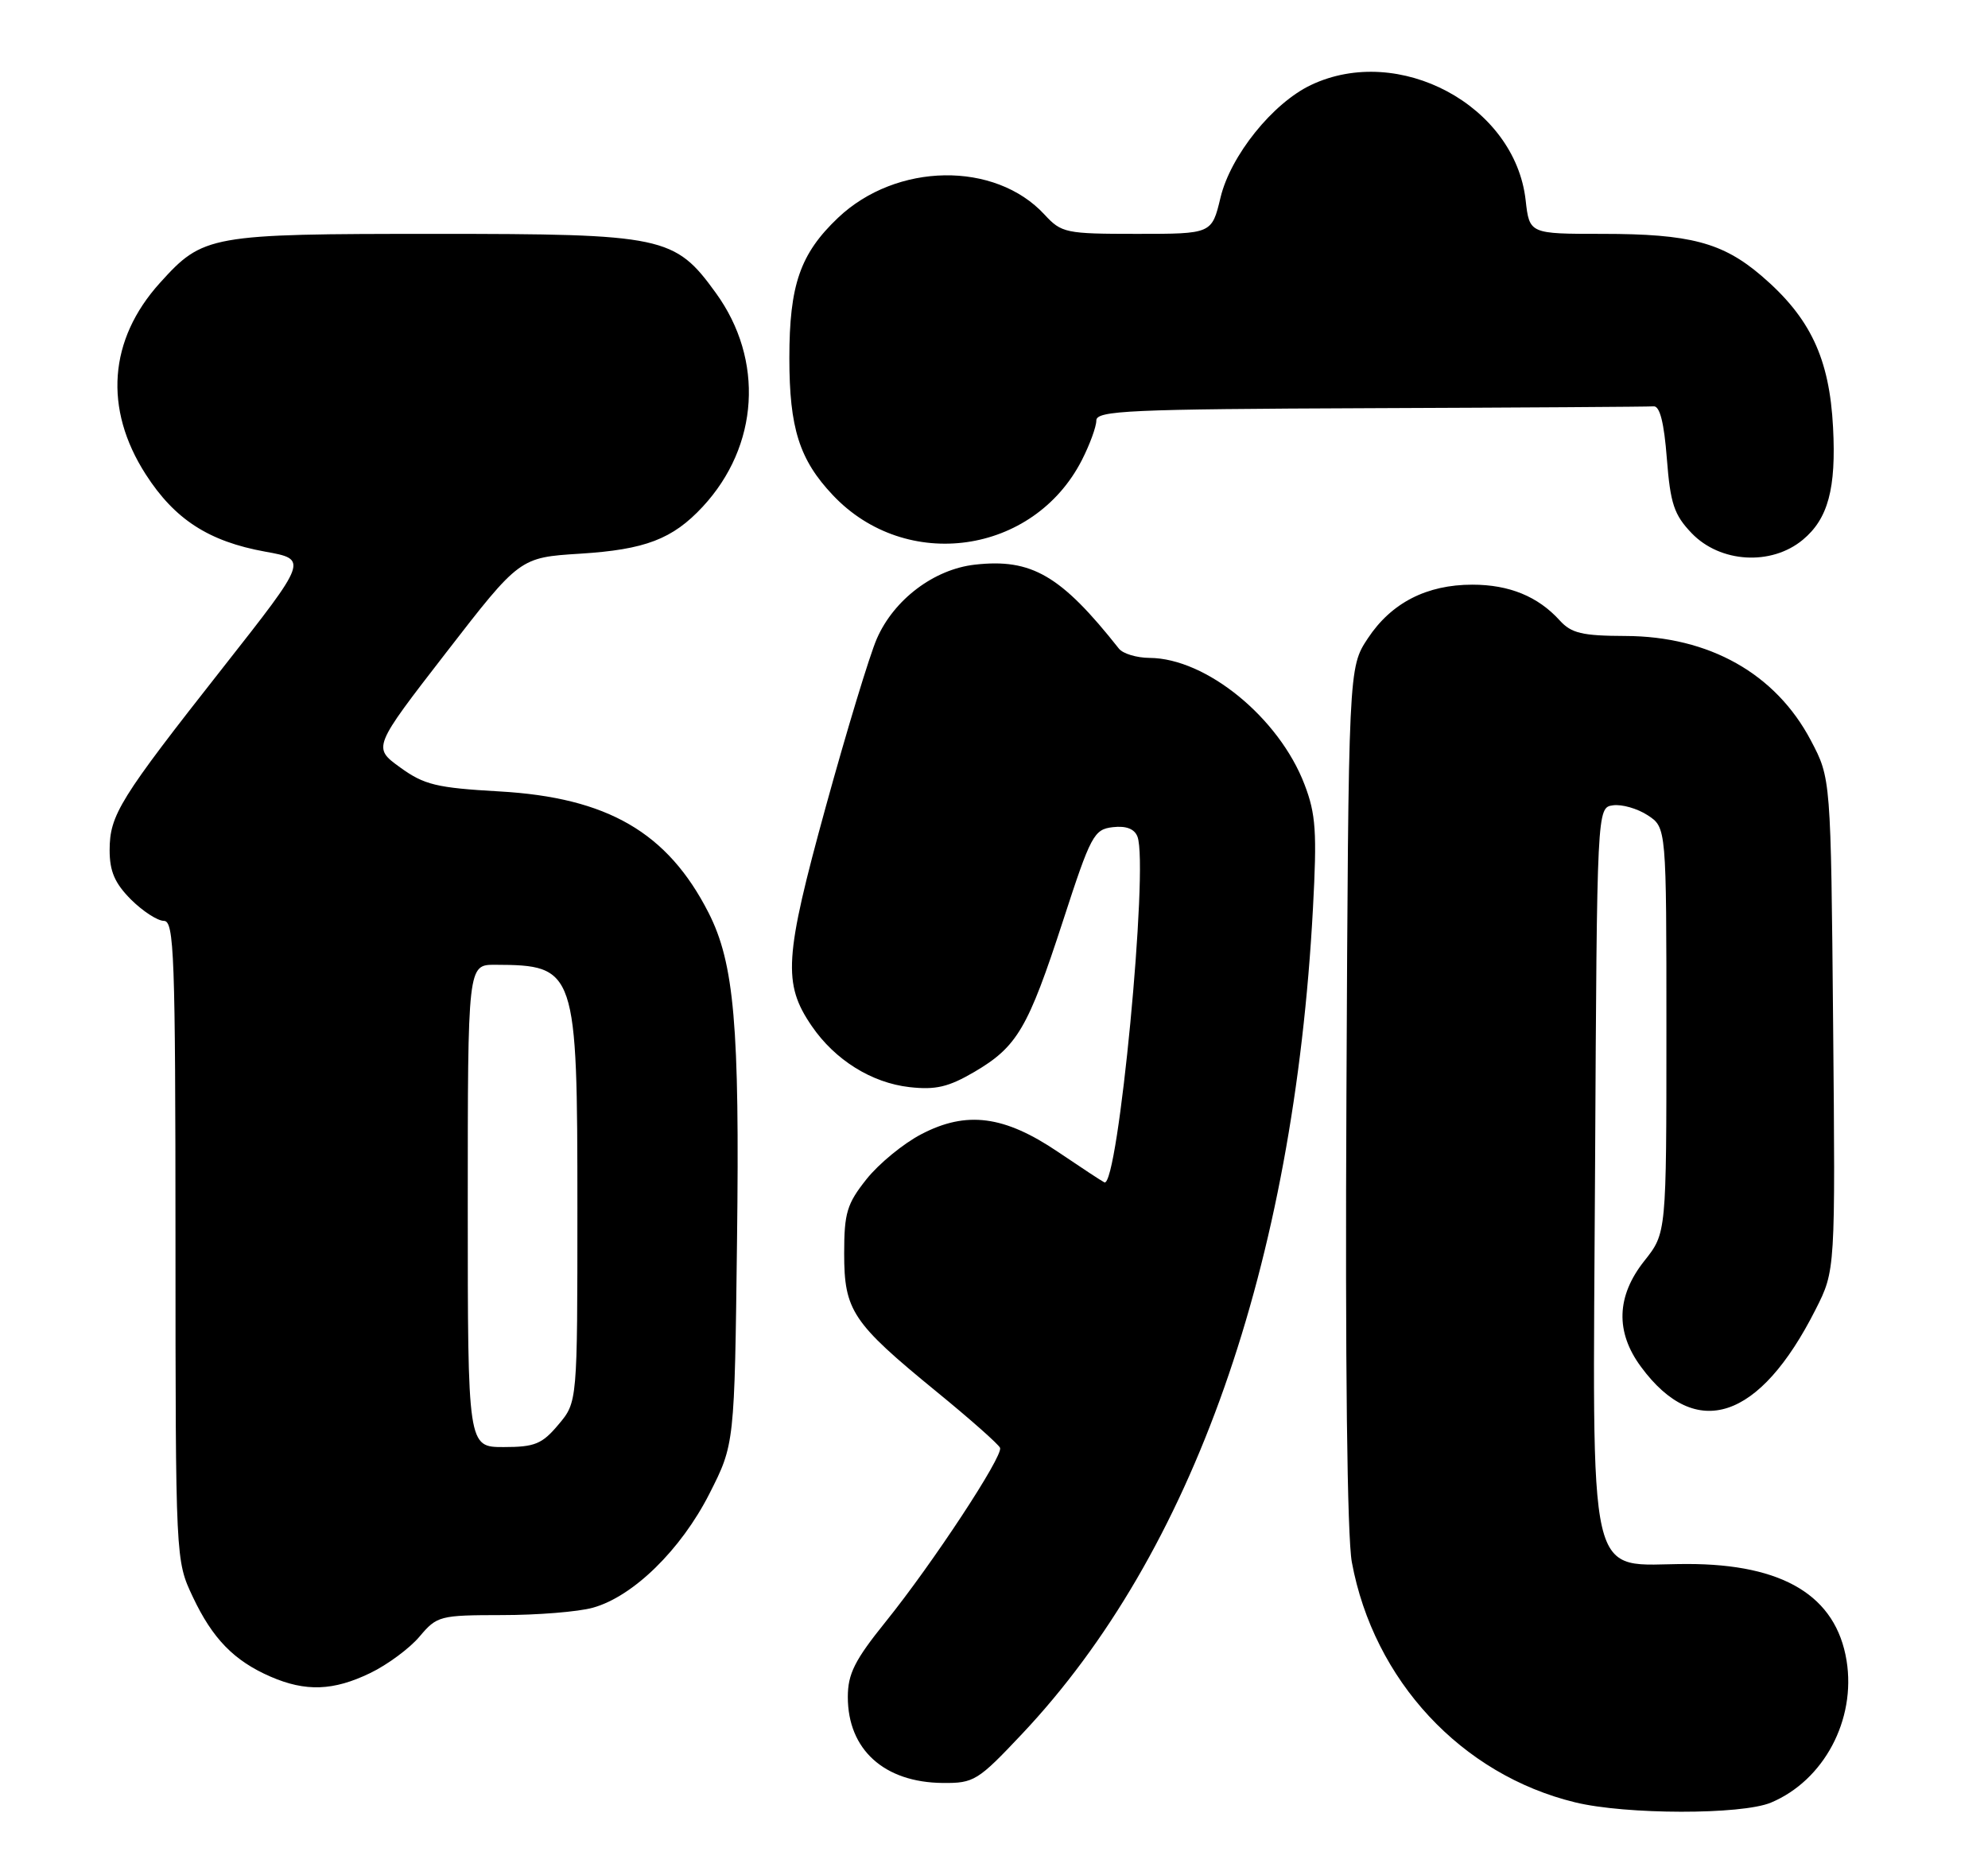 <?xml version="1.0" encoding="UTF-8" standalone="no"?>
<!DOCTYPE svg PUBLIC "-//W3C//DTD SVG 1.1//EN" "http://www.w3.org/Graphics/SVG/1.1/DTD/svg11.dtd" >
<svg xmlns="http://www.w3.org/2000/svg" xmlns:xlink="http://www.w3.org/1999/xlink" version="1.1" viewBox="0 0 272 256">
 <g >
 <path fill="currentColor"
d=" M 242.30 246.65 C 249.54 243.62 253.96 235.32 252.65 227.22 C 251.21 218.37 244.00 214.00 230.86 214.00 C 216.87 214.00 217.93 218.55 218.24 159.60 C 218.50 110.50 218.50 110.50 220.69 110.19 C 221.90 110.02 224.03 110.63 225.44 111.55 C 228.00 113.23 228.00 113.23 228.00 140.98 C 228.00 168.72 228.00 168.72 225.00 172.50 C 221.15 177.34 220.99 182.25 224.53 187.03 C 232.05 197.23 240.75 194.36 248.42 179.16 C 251.12 173.83 251.12 173.83 250.81 140.16 C 250.50 106.50 250.50 106.50 247.76 101.31 C 242.95 92.18 233.86 87.06 222.40 87.02 C 216.48 87.00 215.00 86.65 213.41 84.90 C 210.43 81.61 206.50 80.00 201.45 80.00 C 195.20 80.00 190.37 82.48 187.16 87.33 C 184.50 91.35 184.50 91.35 184.22 149.78 C 184.04 186.62 184.32 210.26 184.96 213.75 C 187.95 229.92 199.95 242.83 215.50 246.61 C 222.46 248.31 238.28 248.33 242.30 246.65 Z  M 139.84 237.25 C 163.18 212.49 177.01 173.24 179.64 124.29 C 180.20 113.86 180.04 111.39 178.49 107.35 C 175.01 98.22 165.04 90.07 157.29 90.02 C 155.52 90.01 153.63 89.44 153.09 88.75 C 145.16 78.72 141.14 76.39 133.39 77.26 C 127.79 77.89 122.31 82.03 119.97 87.39 C 118.98 89.65 115.84 100.01 112.98 110.40 C 107.31 131.02 107.08 134.58 111.07 140.40 C 114.25 145.04 119.25 148.16 124.44 148.75 C 128.02 149.15 129.77 148.74 133.31 146.67 C 139.18 143.22 140.65 140.72 145.44 126.00 C 149.25 114.27 149.67 113.48 152.26 113.18 C 154.08 112.97 155.22 113.41 155.63 114.48 C 157.19 118.55 152.97 162.66 151.10 161.78 C 150.77 161.63 147.93 159.76 144.78 157.63 C 137.41 152.64 132.24 151.96 126.06 155.19 C 123.61 156.46 120.24 159.23 118.56 161.34 C 115.87 164.72 115.50 165.96 115.50 171.52 C 115.50 179.33 116.61 180.99 128.09 190.38 C 132.72 194.16 136.65 197.64 136.83 198.11 C 137.26 199.24 127.62 213.91 121.17 221.91 C 116.94 227.16 116.00 229.03 116.00 232.20 C 116.00 239.39 120.97 243.89 128.99 243.96 C 133.26 244.00 133.80 243.66 139.84 237.25 Z  M 50.66 228.92 C 53.02 227.78 56.06 225.53 57.41 223.92 C 59.79 221.10 60.17 221.00 68.69 220.99 C 73.53 220.99 79.13 220.54 81.12 219.98 C 86.63 218.45 93.16 212.06 97.06 204.39 C 100.50 197.61 100.50 197.61 100.84 169.75 C 101.21 140.34 100.46 131.79 96.94 124.88 C 91.34 113.90 83.12 109.13 68.34 108.29 C 59.71 107.80 58.04 107.39 54.74 105.00 C 50.99 102.28 50.99 102.28 61.05 89.28 C 71.11 76.28 71.11 76.28 79.37 75.76 C 88.28 75.20 92.02 73.77 96.14 69.34 C 103.85 61.03 104.58 49.24 97.94 40.08 C 92.32 32.31 90.82 32.00 59.51 32.00 C 28.63 32.00 27.80 32.15 21.87 38.72 C 14.87 46.47 14.17 55.92 19.93 64.89 C 23.89 71.06 28.55 74.08 36.28 75.48 C 42.15 76.54 42.15 76.54 30.55 91.29 C 16.34 109.35 15.01 111.50 15.00 116.33 C 15.00 119.23 15.71 120.86 17.92 123.08 C 19.53 124.68 21.56 126.00 22.42 126.00 C 23.83 126.00 24.00 130.58 24.01 169.75 C 24.02 213.50 24.02 213.50 26.38 218.50 C 29.08 224.22 32.02 227.24 37.01 229.41 C 41.82 231.50 45.62 231.36 50.66 228.92 Z  M 246.66 73.86 C 250.12 70.99 251.24 66.84 250.80 58.48 C 250.31 49.01 247.68 43.45 241.01 37.74 C 235.68 33.18 231.21 32.00 219.26 32.00 C 209.26 32.00 209.26 32.00 208.74 27.39 C 207.28 14.44 191.41 5.92 179.37 11.63 C 174.13 14.12 168.37 21.28 166.99 27.04 C 165.80 32.00 165.80 32.00 155.57 32.00 C 145.81 32.00 145.24 31.88 142.92 29.37 C 136.15 22.02 122.64 22.23 114.66 29.80 C 109.48 34.72 108.00 38.98 108.00 49.00 C 108.00 58.58 109.37 62.91 113.96 67.76 C 123.97 78.36 141.42 75.89 148.03 62.94 C 149.11 60.82 150.00 58.39 150.00 57.54 C 150.00 56.18 154.47 55.98 187.50 55.85 C 208.12 55.77 225.56 55.66 226.25 55.60 C 227.10 55.53 227.68 57.83 228.06 62.75 C 228.54 68.93 229.05 70.44 231.45 72.95 C 235.35 77.02 242.35 77.44 246.66 73.86 Z  M 64.00 165.00 C 64.00 132.00 64.00 132.00 67.75 132.01 C 78.81 132.05 79.00 132.62 79.00 165.37 C 79.00 191.85 79.00 191.85 76.41 194.92 C 74.17 197.59 73.17 198.00 68.91 198.00 C 64.00 198.00 64.00 198.00 64.00 165.00 Z "/>
</g>
</svg>